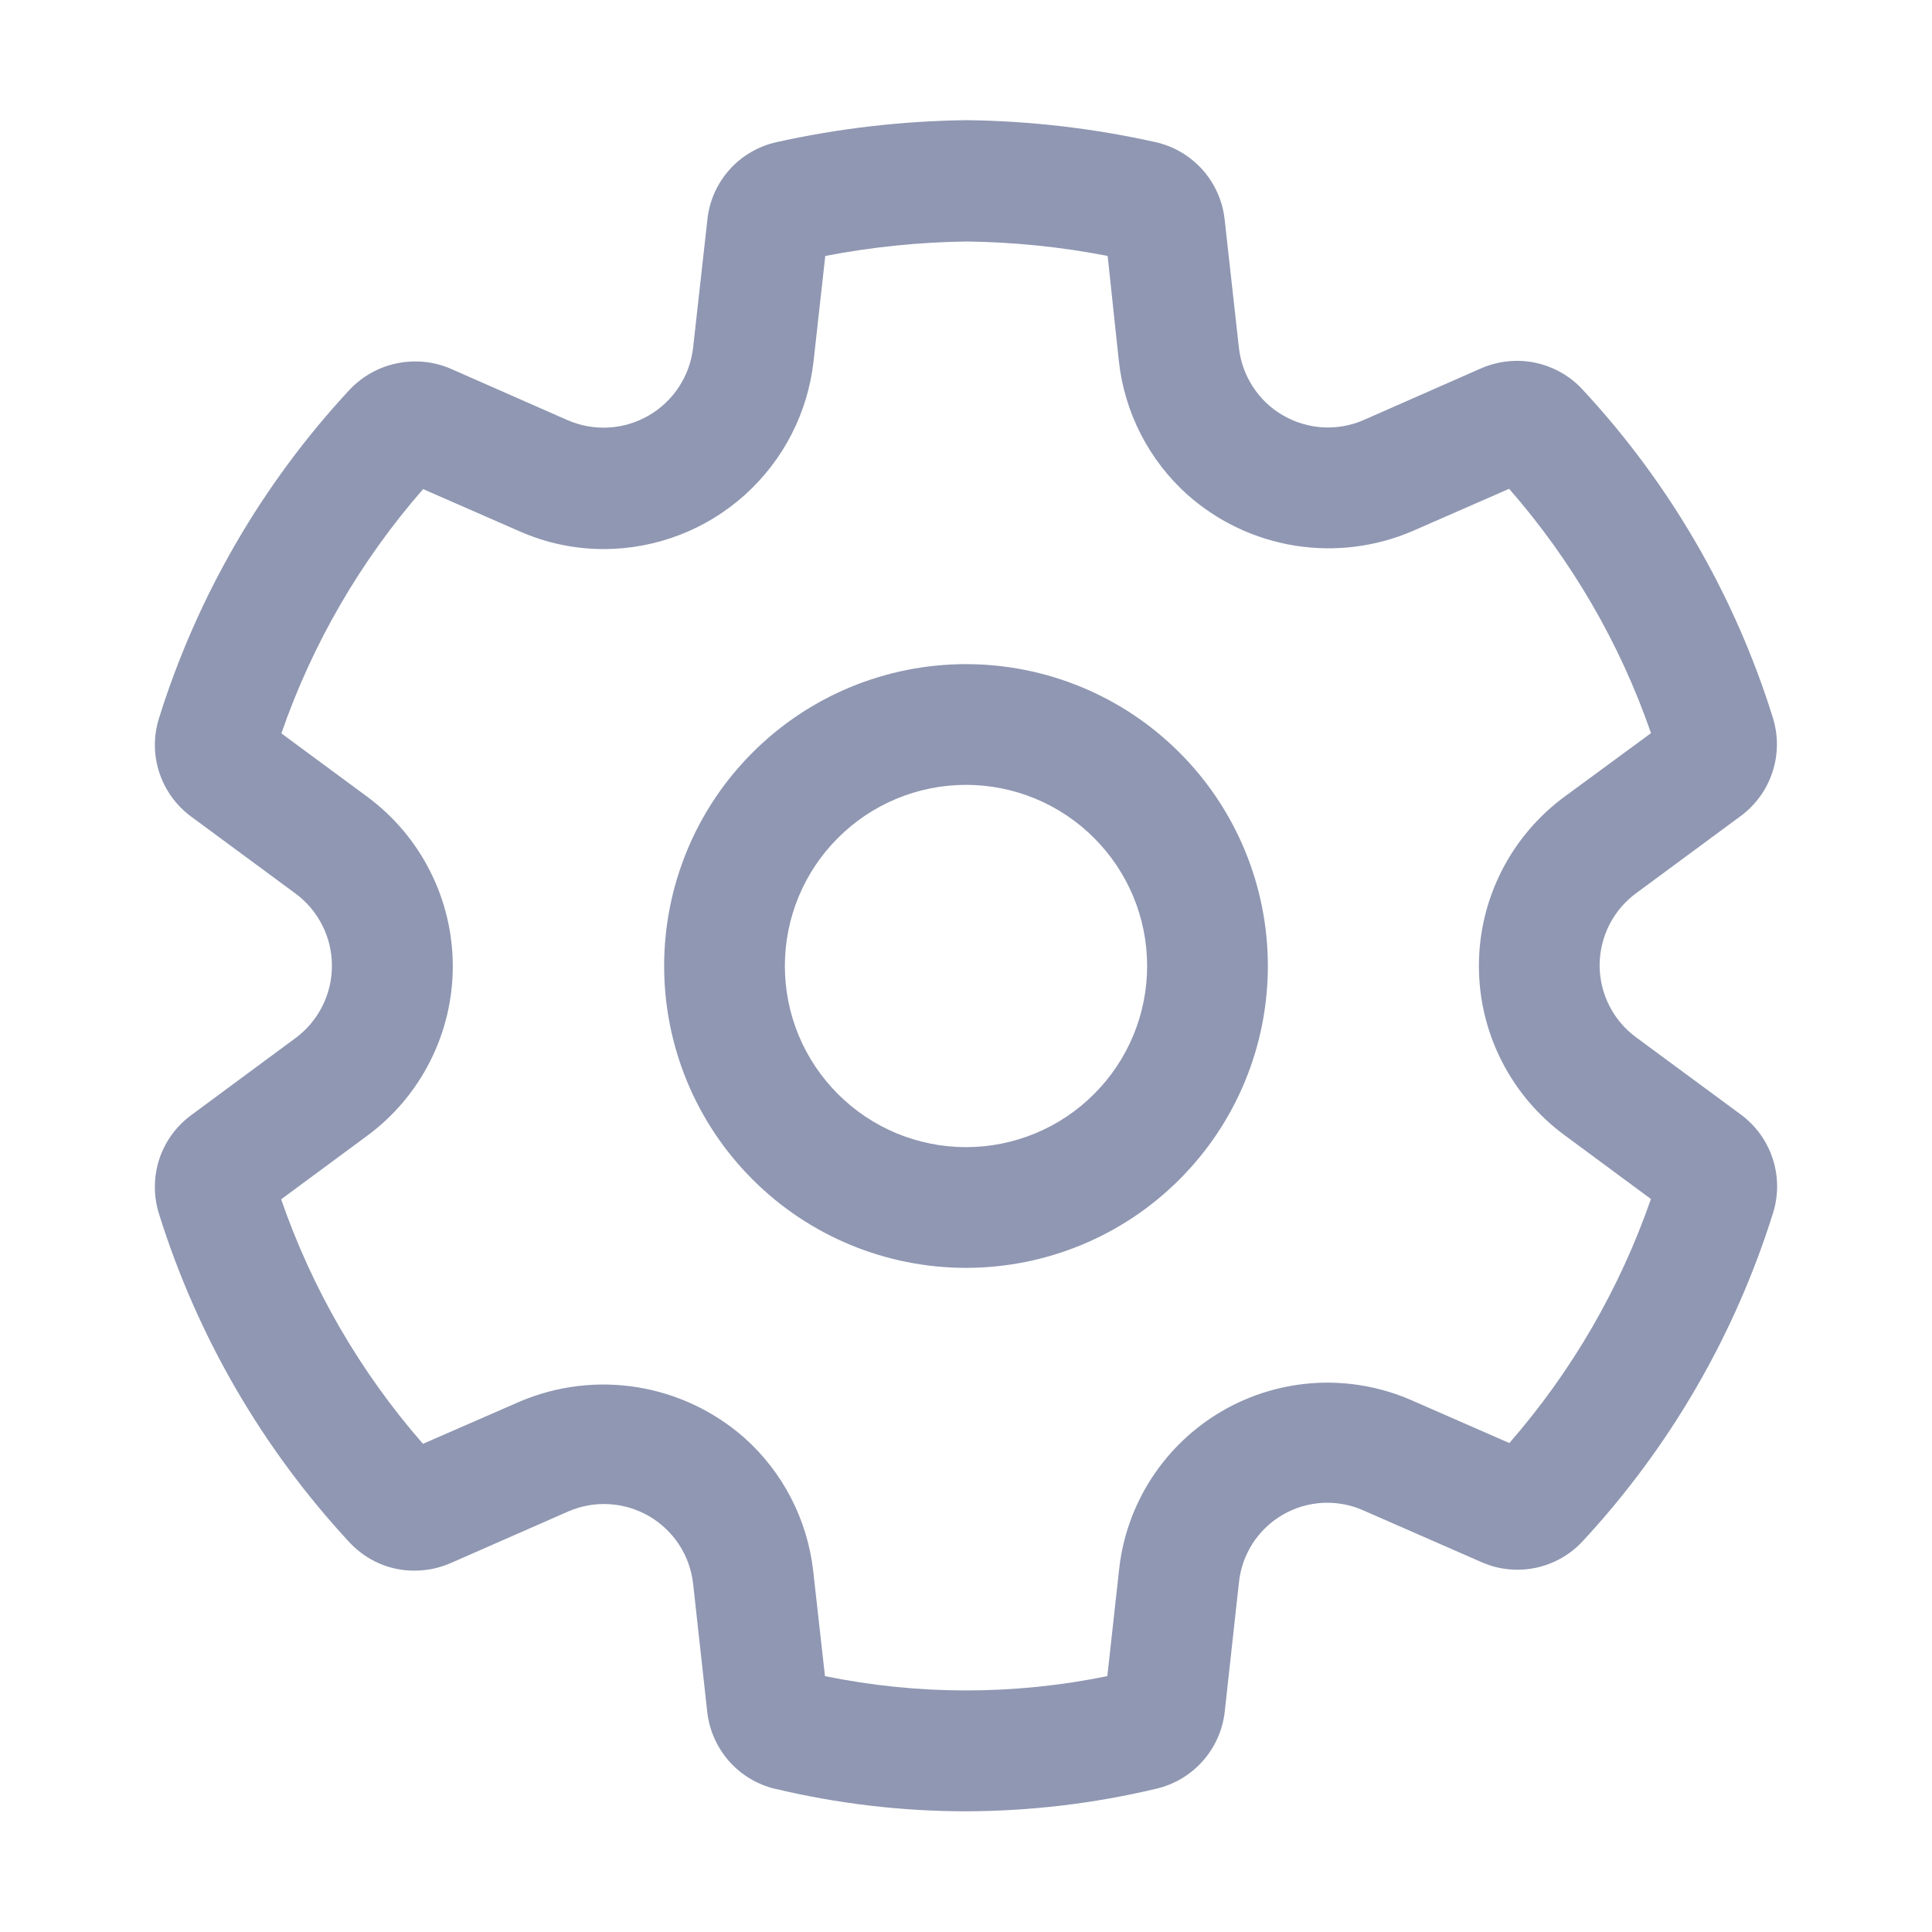 <svg width="25" height="25" viewBox="0 0 25 25" fill="none" xmlns="http://www.w3.org/2000/svg">
<path d="M12.5 8.594C11.464 8.594 10.47 9.005 9.738 9.738C9.005 10.47 8.594 11.464 8.594 12.5C8.594 13.536 9.005 14.53 9.738 15.262C10.47 15.995 11.464 16.406 12.5 16.406C13.536 16.406 14.53 15.995 15.262 15.262C15.995 14.53 16.406 13.536 16.406 12.5C16.406 11.464 15.995 10.47 15.262 9.738C14.53 9.005 13.536 8.594 12.5 8.594ZM10.156 12.5C10.156 11.878 10.403 11.282 10.843 10.843C11.282 10.403 11.879 10.156 12.5 10.156C13.122 10.156 13.718 10.403 14.157 10.843C14.597 11.282 14.844 11.878 14.844 12.5C14.844 13.122 14.597 13.718 14.157 14.157C13.718 14.597 13.122 14.844 12.5 14.844C11.879 14.844 11.282 14.597 10.843 14.157C10.403 13.718 10.156 13.122 10.156 12.5ZM10.031 23.147C10.84 23.34 11.669 23.438 12.5 23.438C13.331 23.436 14.158 23.338 14.966 23.145C15.198 23.09 15.407 22.965 15.565 22.786C15.723 22.608 15.822 22.385 15.848 22.148L16.031 20.484C16.049 20.302 16.11 20.127 16.208 19.974C16.307 19.82 16.44 19.693 16.598 19.601C16.756 19.509 16.933 19.457 17.115 19.447C17.297 19.438 17.479 19.471 17.645 19.546L19.173 20.215C19.391 20.311 19.634 20.337 19.869 20.288C20.102 20.24 20.316 20.12 20.478 19.945C21.607 18.729 22.449 17.276 22.944 15.693C23.015 15.464 23.013 15.219 22.938 14.991C22.863 14.763 22.719 14.564 22.526 14.422L21.175 13.426C21.027 13.318 20.907 13.177 20.825 13.015C20.742 12.852 20.699 12.672 20.699 12.489C20.7 12.307 20.743 12.127 20.826 11.964C20.909 11.802 21.03 11.661 21.177 11.554L22.521 10.562C22.715 10.42 22.86 10.221 22.935 9.992C23.011 9.764 23.012 9.518 22.941 9.288C22.447 7.704 21.604 6.251 20.474 5.036C20.311 4.861 20.097 4.742 19.863 4.693C19.629 4.645 19.386 4.671 19.166 4.766L17.646 5.435C17.48 5.508 17.298 5.54 17.117 5.53C16.935 5.519 16.759 5.466 16.602 5.375C16.444 5.284 16.311 5.157 16.212 5.004C16.113 4.852 16.051 4.678 16.031 4.498L15.847 2.841C15.821 2.602 15.721 2.376 15.56 2.196C15.399 2.016 15.186 1.891 14.951 1.839C14.149 1.66 13.33 1.565 12.508 1.555C11.681 1.565 10.857 1.66 10.05 1.839C9.815 1.891 9.601 2.015 9.441 2.194C9.28 2.374 9.179 2.599 9.154 2.839L8.969 4.497C8.949 4.678 8.886 4.852 8.787 5.004C8.687 5.157 8.554 5.284 8.396 5.376C8.239 5.467 8.062 5.521 7.88 5.532C7.698 5.543 7.517 5.511 7.349 5.439L5.829 4.77C5.61 4.676 5.367 4.653 5.134 4.702C4.9 4.75 4.688 4.87 4.524 5.043C3.394 6.259 2.551 7.713 2.056 9.298C1.985 9.527 1.987 9.772 2.062 9.999C2.138 10.227 2.281 10.425 2.474 10.567L3.822 11.561C3.969 11.669 4.088 11.81 4.17 11.973C4.253 12.135 4.295 12.315 4.295 12.497C4.295 12.68 4.253 12.859 4.17 13.022C4.088 13.184 3.969 13.326 3.822 13.434L2.474 14.43C2.281 14.572 2.136 14.771 2.061 14.999C1.987 15.228 1.985 15.474 2.056 15.703C2.551 17.289 3.395 18.744 4.525 19.961C4.633 20.076 4.763 20.168 4.908 20.231C5.052 20.294 5.209 20.325 5.366 20.324C5.525 20.324 5.682 20.291 5.828 20.228L7.356 19.557C7.522 19.485 7.703 19.453 7.884 19.464C8.066 19.475 8.242 19.528 8.399 19.619C8.555 19.71 8.689 19.837 8.788 19.989C8.887 20.141 8.949 20.314 8.969 20.494L9.152 22.155C9.179 22.391 9.278 22.613 9.435 22.791C9.592 22.968 9.801 23.093 10.031 23.148V23.147ZM14.329 21.689C13.123 21.936 11.88 21.936 10.675 21.689L10.523 20.33C10.448 19.665 10.131 19.05 9.632 18.605C9.241 18.261 8.761 18.034 8.247 17.951C7.733 17.868 7.207 17.932 6.727 18.136L5.473 18.683C4.663 17.756 4.04 16.682 3.638 15.519L4.751 14.697C5.095 14.444 5.374 14.113 5.566 13.732C5.759 13.351 5.859 12.93 5.859 12.503C5.859 12.076 5.759 11.655 5.566 11.274C5.374 10.893 5.095 10.563 4.751 10.309L3.641 9.49C4.043 8.328 4.666 7.255 5.475 6.329L6.725 6.876C7.07 7.028 7.442 7.106 7.819 7.105C8.489 7.103 9.136 6.855 9.635 6.407C10.135 5.959 10.452 5.344 10.527 4.677L10.679 3.312C11.284 3.195 11.898 3.133 12.513 3.125C13.123 3.133 13.733 3.195 14.333 3.312L14.478 4.672C14.551 5.339 14.867 5.955 15.367 6.403C15.757 6.749 16.239 6.977 16.754 7.06C17.27 7.143 17.798 7.078 18.278 6.872L19.528 6.325C20.338 7.251 20.962 8.324 21.364 9.487L20.252 10.304C19.907 10.556 19.626 10.887 19.432 11.268C19.238 11.65 19.137 12.071 19.137 12.499C19.137 12.927 19.238 13.349 19.432 13.73C19.626 14.112 19.907 14.442 20.252 14.694L21.363 15.515C20.96 16.675 20.339 17.747 19.531 18.673L18.281 18.126C17.89 17.952 17.463 17.873 17.036 17.895C16.608 17.918 16.192 18.041 15.821 18.255C15.45 18.469 15.136 18.768 14.902 19.127C14.669 19.486 14.524 19.895 14.48 20.321L14.329 21.688V21.689Z" fill="#8F97B2"/>
</svg>
